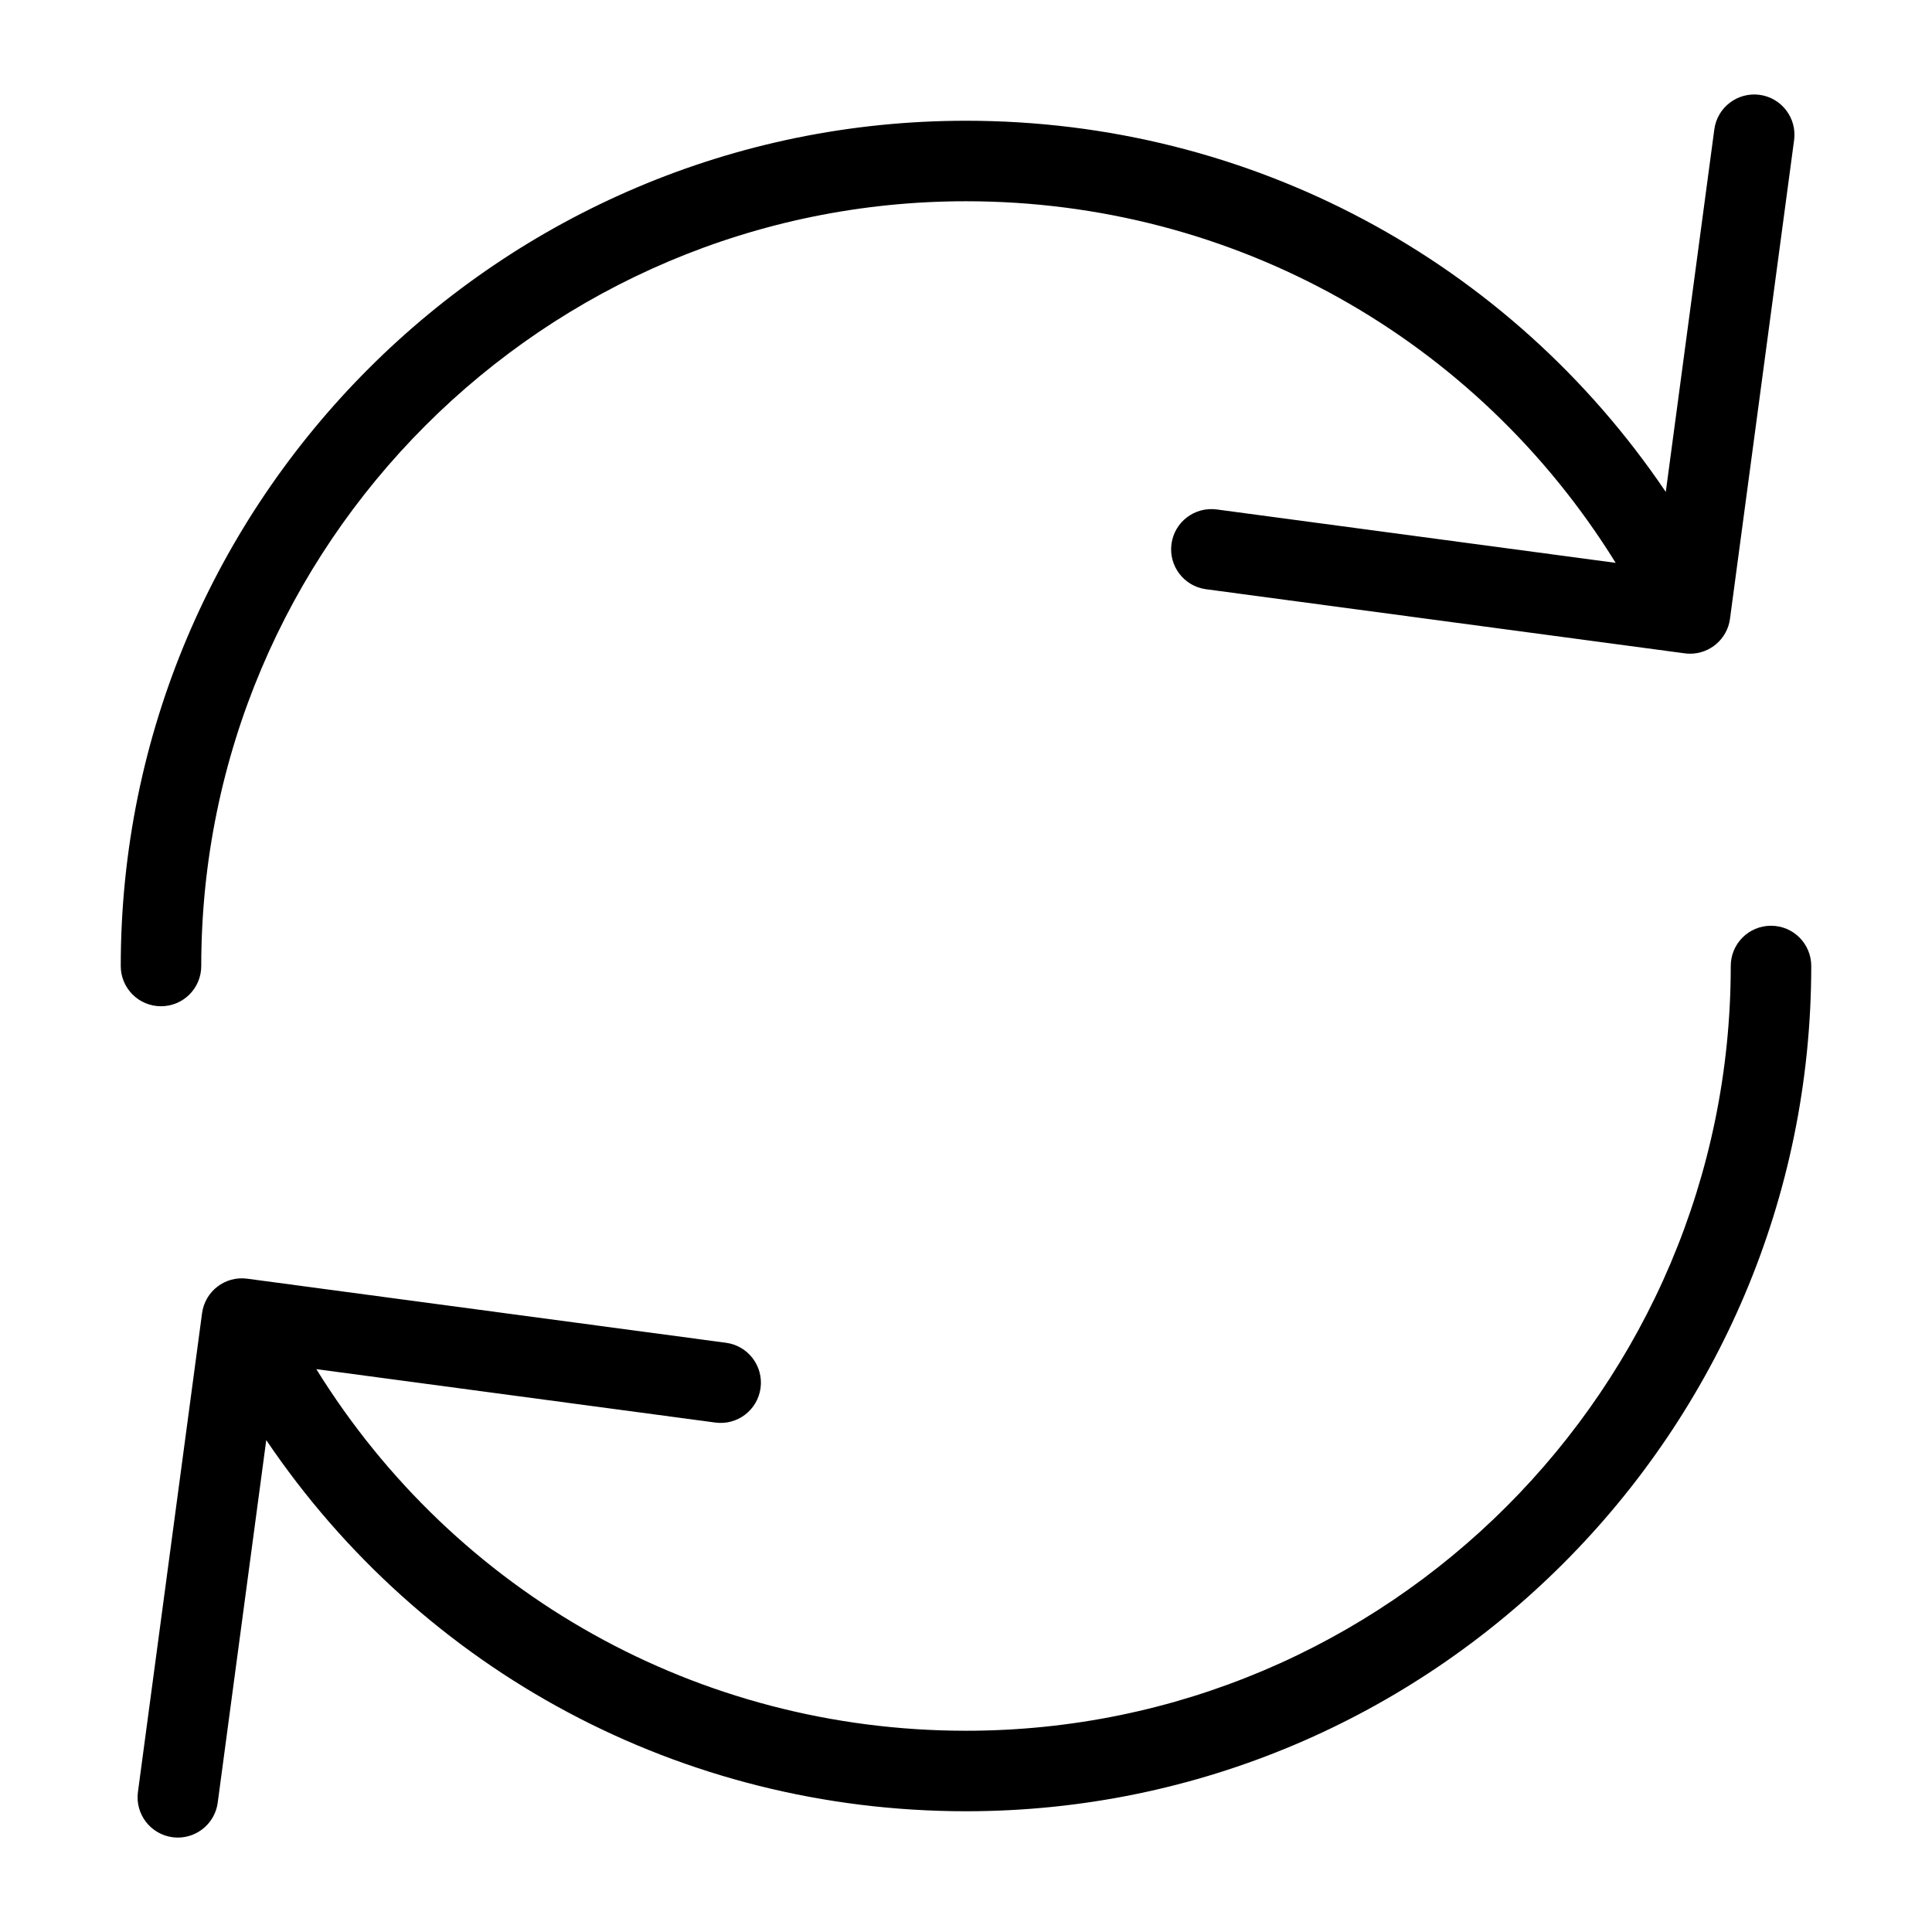 <?xml version="1.0" encoding="utf-8"?>
<!-- Generator: Adobe Illustrator 19.2.1, SVG Export Plug-In . SVG Version: 6.00 Build 0)  -->
<!DOCTYPE svg PUBLIC "-//W3C//DTD SVG 1.1//EN" "http://www.w3.org/Graphics/SVG/1.1/DTD/svg11.dtd">
<svg version="1.1" id="Layer_1" xmlns="http://www.w3.org/2000/svg" xmlns:xlink="http://www.w3.org/1999/xlink" x="0px" y="0px"
	 width="48px" height="48px" viewBox="0 0 48 48" enable-background="new 0 0 48 48" xml:space="preserve">
<path d="M4,25c0.553,0,1-0.447,1-1C5,13.523,13.523,5,24,5c6.649,0,12.686,3.406,16.141,8.984l-9.912-1.327
	c-0.551-0.072-1.051,0.312-1.124,0.858c-0.073,0.548,0.312,1.051,0.858,1.124l11.894,1.593c0.045,0.006,0.09,0.009,0.134,0.009
	c0.493,0,0.923-0.365,0.99-0.867l1.593-11.894c0.073-0.548-0.312-1.051-0.858-1.124c-0.55-0.072-1.051,0.312-1.124,0.858
	l-1.206,9.008C37.505,6.477,31.065,3,24,3C12.421,3,3,12.421,3,24C3,24.553,3.447,25,4,25z"/>
<path d="M18.896,34.485c0.073-0.548-0.312-1.051-0.858-1.124L6.144,31.769c-0.552-0.075-1.051,0.312-1.124,0.858L3.427,44.521
	c-0.073,0.548,0.312,1.051,0.858,1.124c0.045,0.006,0.09,0.009,0.134,0.009c0.493,0,0.923-0.365,0.99-0.867l1.206-9.008
	C10.495,41.523,16.935,45,24,45c11.579,0,21-9.421,21-21c0-0.553-0.447-1-1-1s-1,0.447-1,1c0,10.477-8.523,19-19,19
	c-6.649,0-12.686-3.406-16.141-8.984l9.912,1.327C18.321,35.417,18.822,35.032,18.896,34.485z"/>
</svg>
